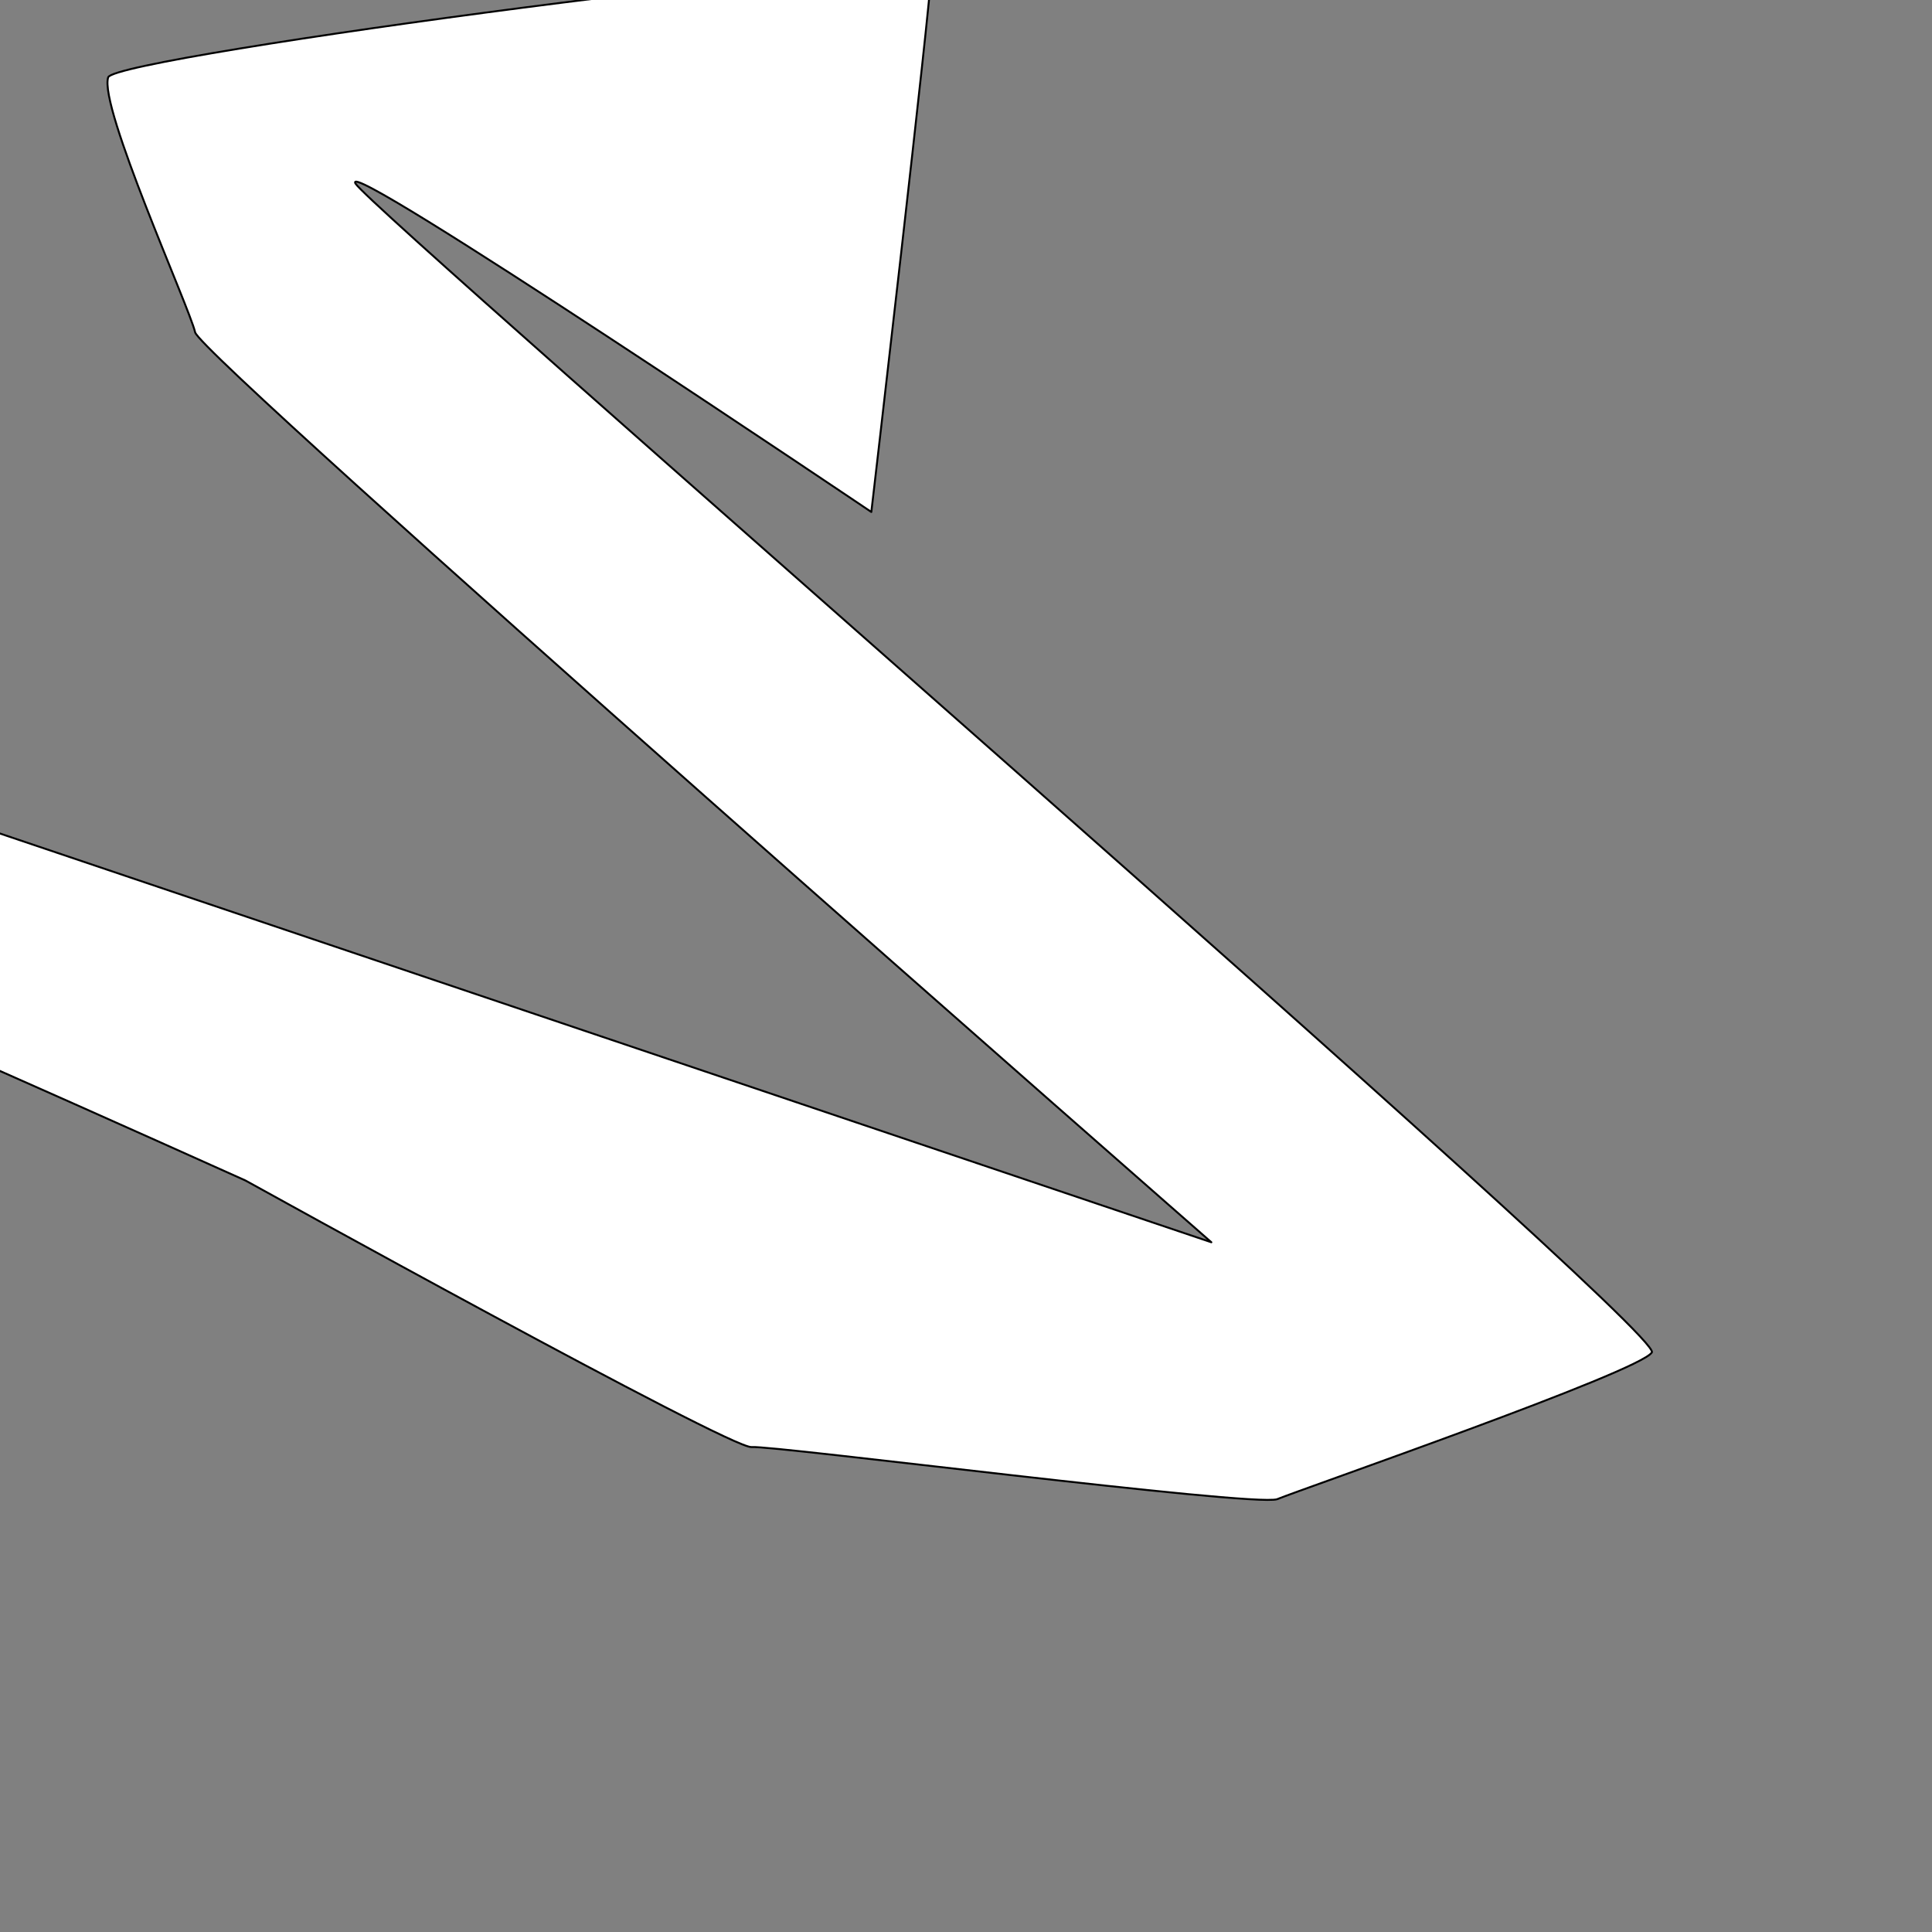 <svg d1p1:version="1.1" xmlns:dc="http://purl.org/dc/elements/1.1/" xmlns:cc="http://creativecommons.org/ns/#" xmlns:rdf="http://w3.org/1999/02/22-rdf-syntax-ns#" xmlns:svg="http://www.w3.org/2000/svg" xmlns="http://www.w3.org/2000/svg" xmlns:sodipodi="http://sodipodi.sourceforge.net/DTD/sodipodi-0.dtd" xmlns:inkscape="http://www.inkscape.org/namespaces/inkscape" width="1000mm" height="1000mm" viewBox="0 0 1 1" id="svg8" xmlns:d1p1="PxPreVector">
  <rect x="0" y="0" width="1" height="1" fill="#808080" stroke="none"/>
  <defs />
  <g d2p1:label="" d2p1:groupmode="layer" id="layer1" style="display:inline" xmlns:d2p1="inkscape">
    <path style="fill: #ffffff; fill-opacity: 1; stroke: #000000; stroke-opacity: 1; stroke-width: 0.001; stroke-linecap: butt; stroke-miterlimit: 4; stroke-linejoin: round; stroke-dasharray: none; " d="M -0.025, 0.423 C -0.025,0.423 -0.17,0.486 -0.161,0.486 -0.153,0.485 0.127,0.611 0.127,0.611 0.127,0.611 0.378,0.75 0.389,0.749 0.4,0.748 0.648,0.78 0.661,0.776 0.673,0.771 0.849,0.71 0.855,0.7 0.862,0.689 0.193,0.11 0.184,0.095 0.175,0.079 0.451,0.265 0.451,0.265 0.451,0.265 0.482,-0.001 0.482,-0.014 0.482,-0.027 0.06,0.029 0.056,0.04 0.051,0.055 0.098,0.159 0.101,0.172 0.104,0.185 0.627,0.643 0.627,0.643 L  -0.025, 0.423 Z" id="" />
  </g>
</svg>